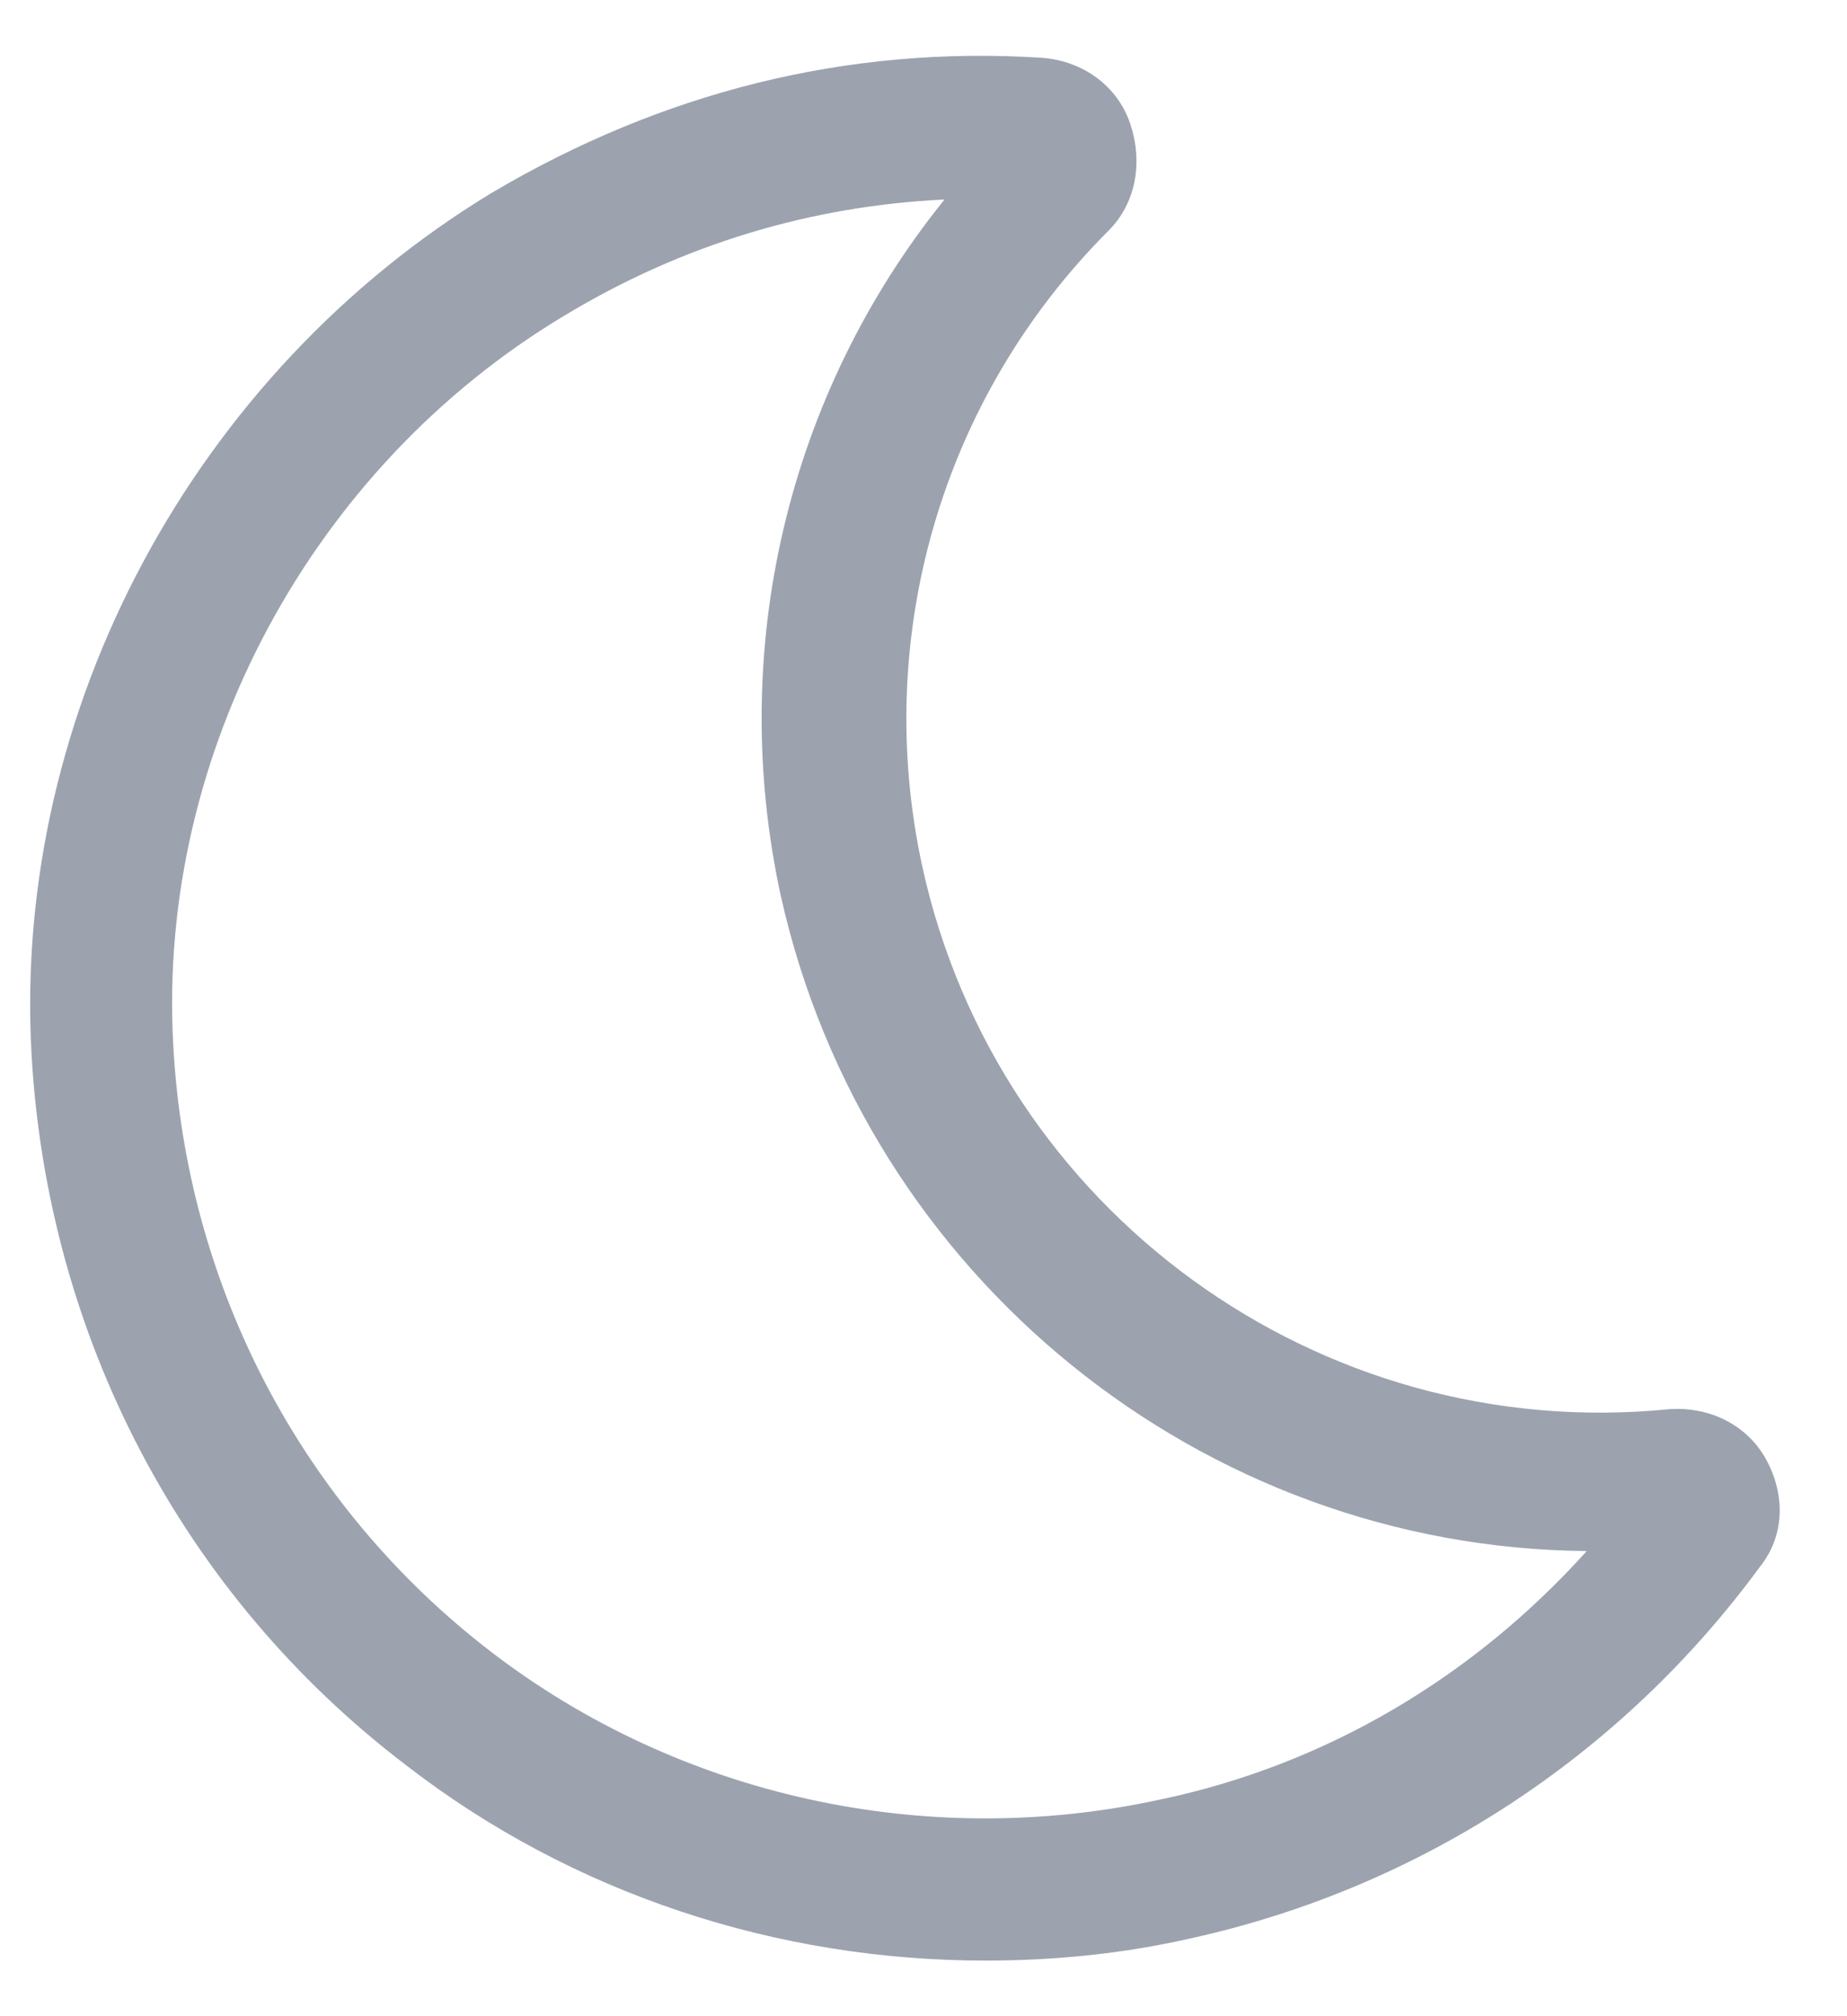 <svg width="22" height="24" viewBox="0 0 22 24" fill="none" xmlns="http://www.w3.org/2000/svg">
<path d="M11.738 23.338C9.263 23.338 6.825 22.55 4.838 21.013C2.175 18.988 0.563 15.913 0.375 12.538C0.15 8.45 2.325 4.438 5.85 2.3C7.875 1.1 10.088 0.538 12.413 0.688C12.9 0.725 13.313 1.025 13.463 1.475C13.613 1.925 13.538 2.413 13.2 2.75C11.213 4.738 10.388 7.588 10.988 10.325C11.888 14.413 15.713 17.188 19.875 16.775C20.363 16.738 20.813 16.963 21.038 17.375C21.263 17.788 21.263 18.275 20.963 18.65C19.313 20.9 16.913 22.475 14.175 23.075C13.35 23.263 12.525 23.338 11.738 23.338ZM11.25 2.375C9.675 2.45 8.138 2.9 6.713 3.763C3.713 5.563 1.875 8.975 2.063 12.425C2.213 15.313 3.6 17.938 5.85 19.663C8.1 21.388 11.025 22.025 13.8 21.425C15.788 21.013 17.55 19.963 18.9 18.463C14.325 18.425 10.313 15.2 9.3 10.663C8.663 7.738 9.375 4.7 11.25 2.375Z" fill="#9CA3AF"/>
</svg>
